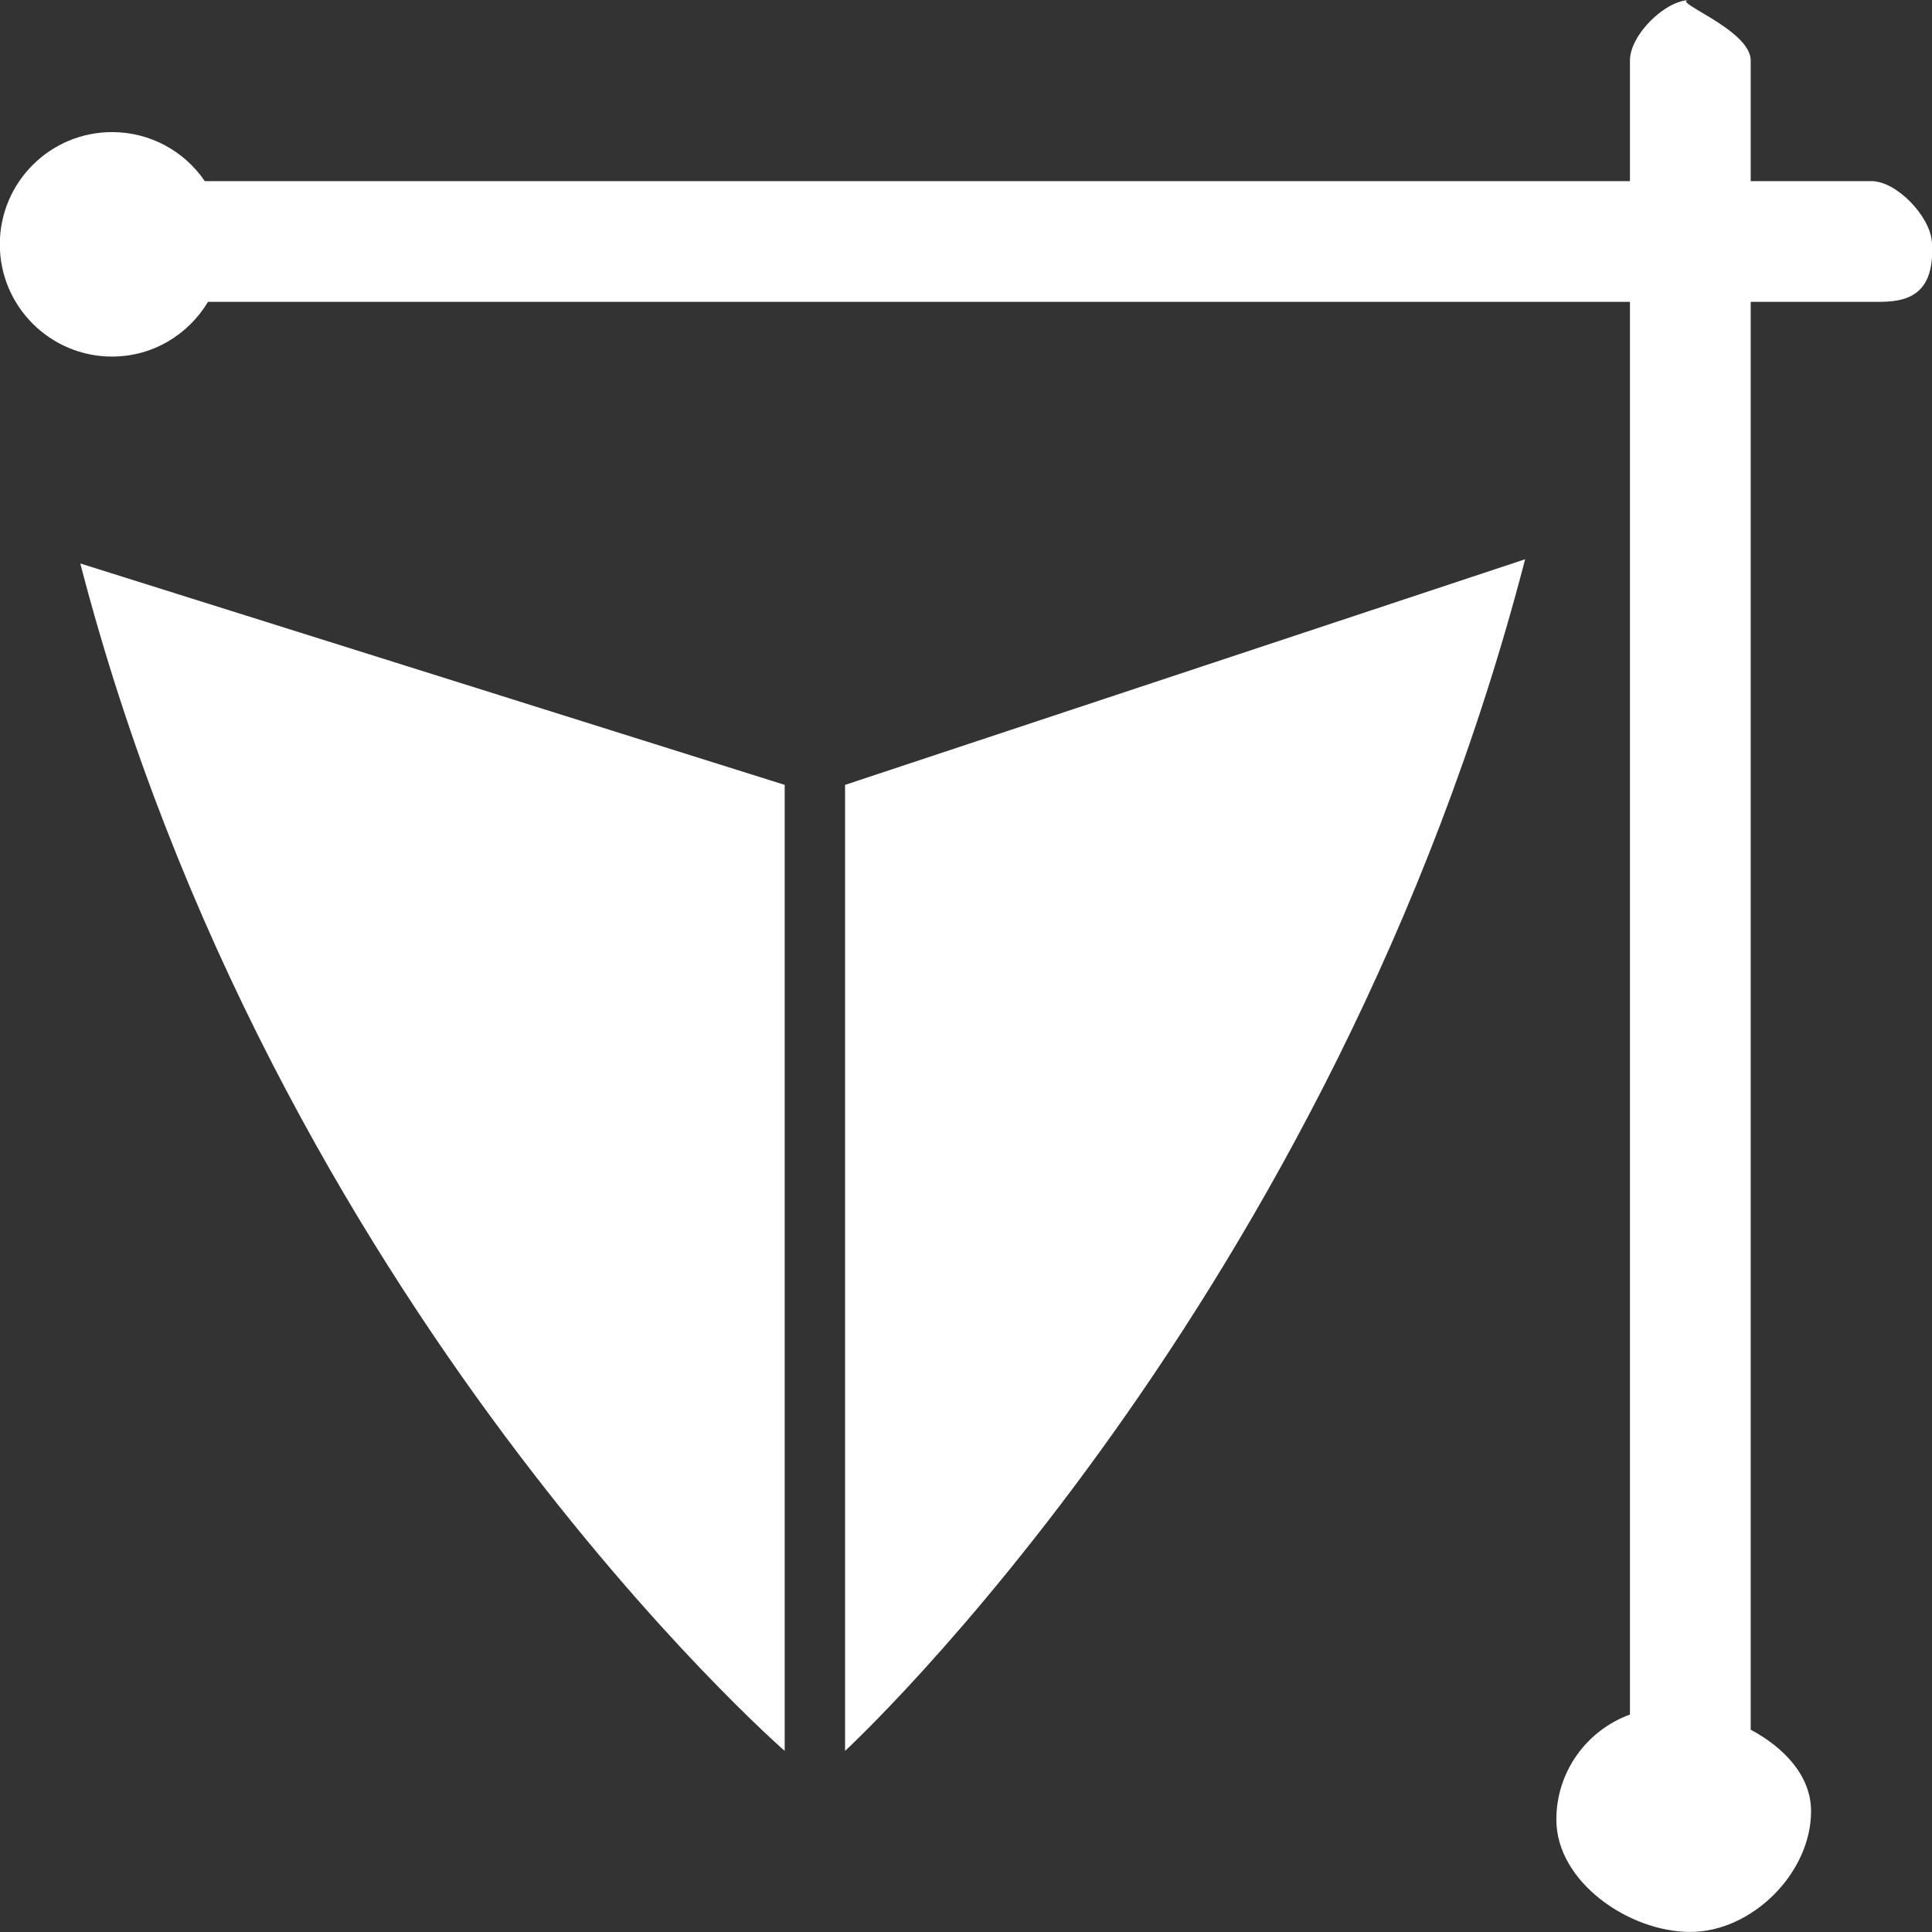<?xml version="1.0" encoding="utf-8"?>
<!-- Generator: Adobe Illustrator 16.0.0, SVG Export Plug-In . SVG Version: 6.00 Build 0)  -->
<!DOCTYPE svg PUBLIC "-//W3C//DTD SVG 1.1//EN" "http://www.w3.org/Graphics/SVG/1.1/DTD/svg11.dtd">
<svg version="1.1" id="Layer_1" xmlns="http://www.w3.org/2000/svg" xmlns:xlink="http://www.w3.org/1999/xlink" x="0px" y="0px"
	 width="32px" height="32px" viewBox="0 0 32 32" enable-background="new 0 0 32 32" xml:space="preserve">

<rect x="0" y="0" width="32" height="32" fill="#333333" stroke="none"/>

<g>
	<g>
		<path class="opration" fill-rule="evenodd" clip-rule="evenodd" fill="#ffffff" d="M12.997,29V13L1.33,9.333C4.521,21.635,12.997,29,12.997,29z
			 M13.997,29c0,0,8.072-7.436,11.264-19.737L13.997,13V29z M30.997,3h-2V1c0-0.521-1.396-1-1-1c-0.419,0-1,0.582-1,1v2H3.392
			C3.058,2.51,2.495,2.188,1.856,2.188c-1.027,0-1.859,0.833-1.859,1.859S0.83,5.906,1.856,5.906C2.533,5.906,3.12,5.541,3.445,5
			h23.552v23.398c-0.709,0.259-1.219,0.938-1.219,1.742c0,1.027,1.2,1.859,2.219,1.859c1.018,0,2-0.973,2-2
			c0-0.581-0.438-1.048-1-1.35V5h2c0.418,0,1.076,0.03,1-1C31.966,3.583,31.415,3,30.997,3z"/>
	</g>
</g>
</svg>
